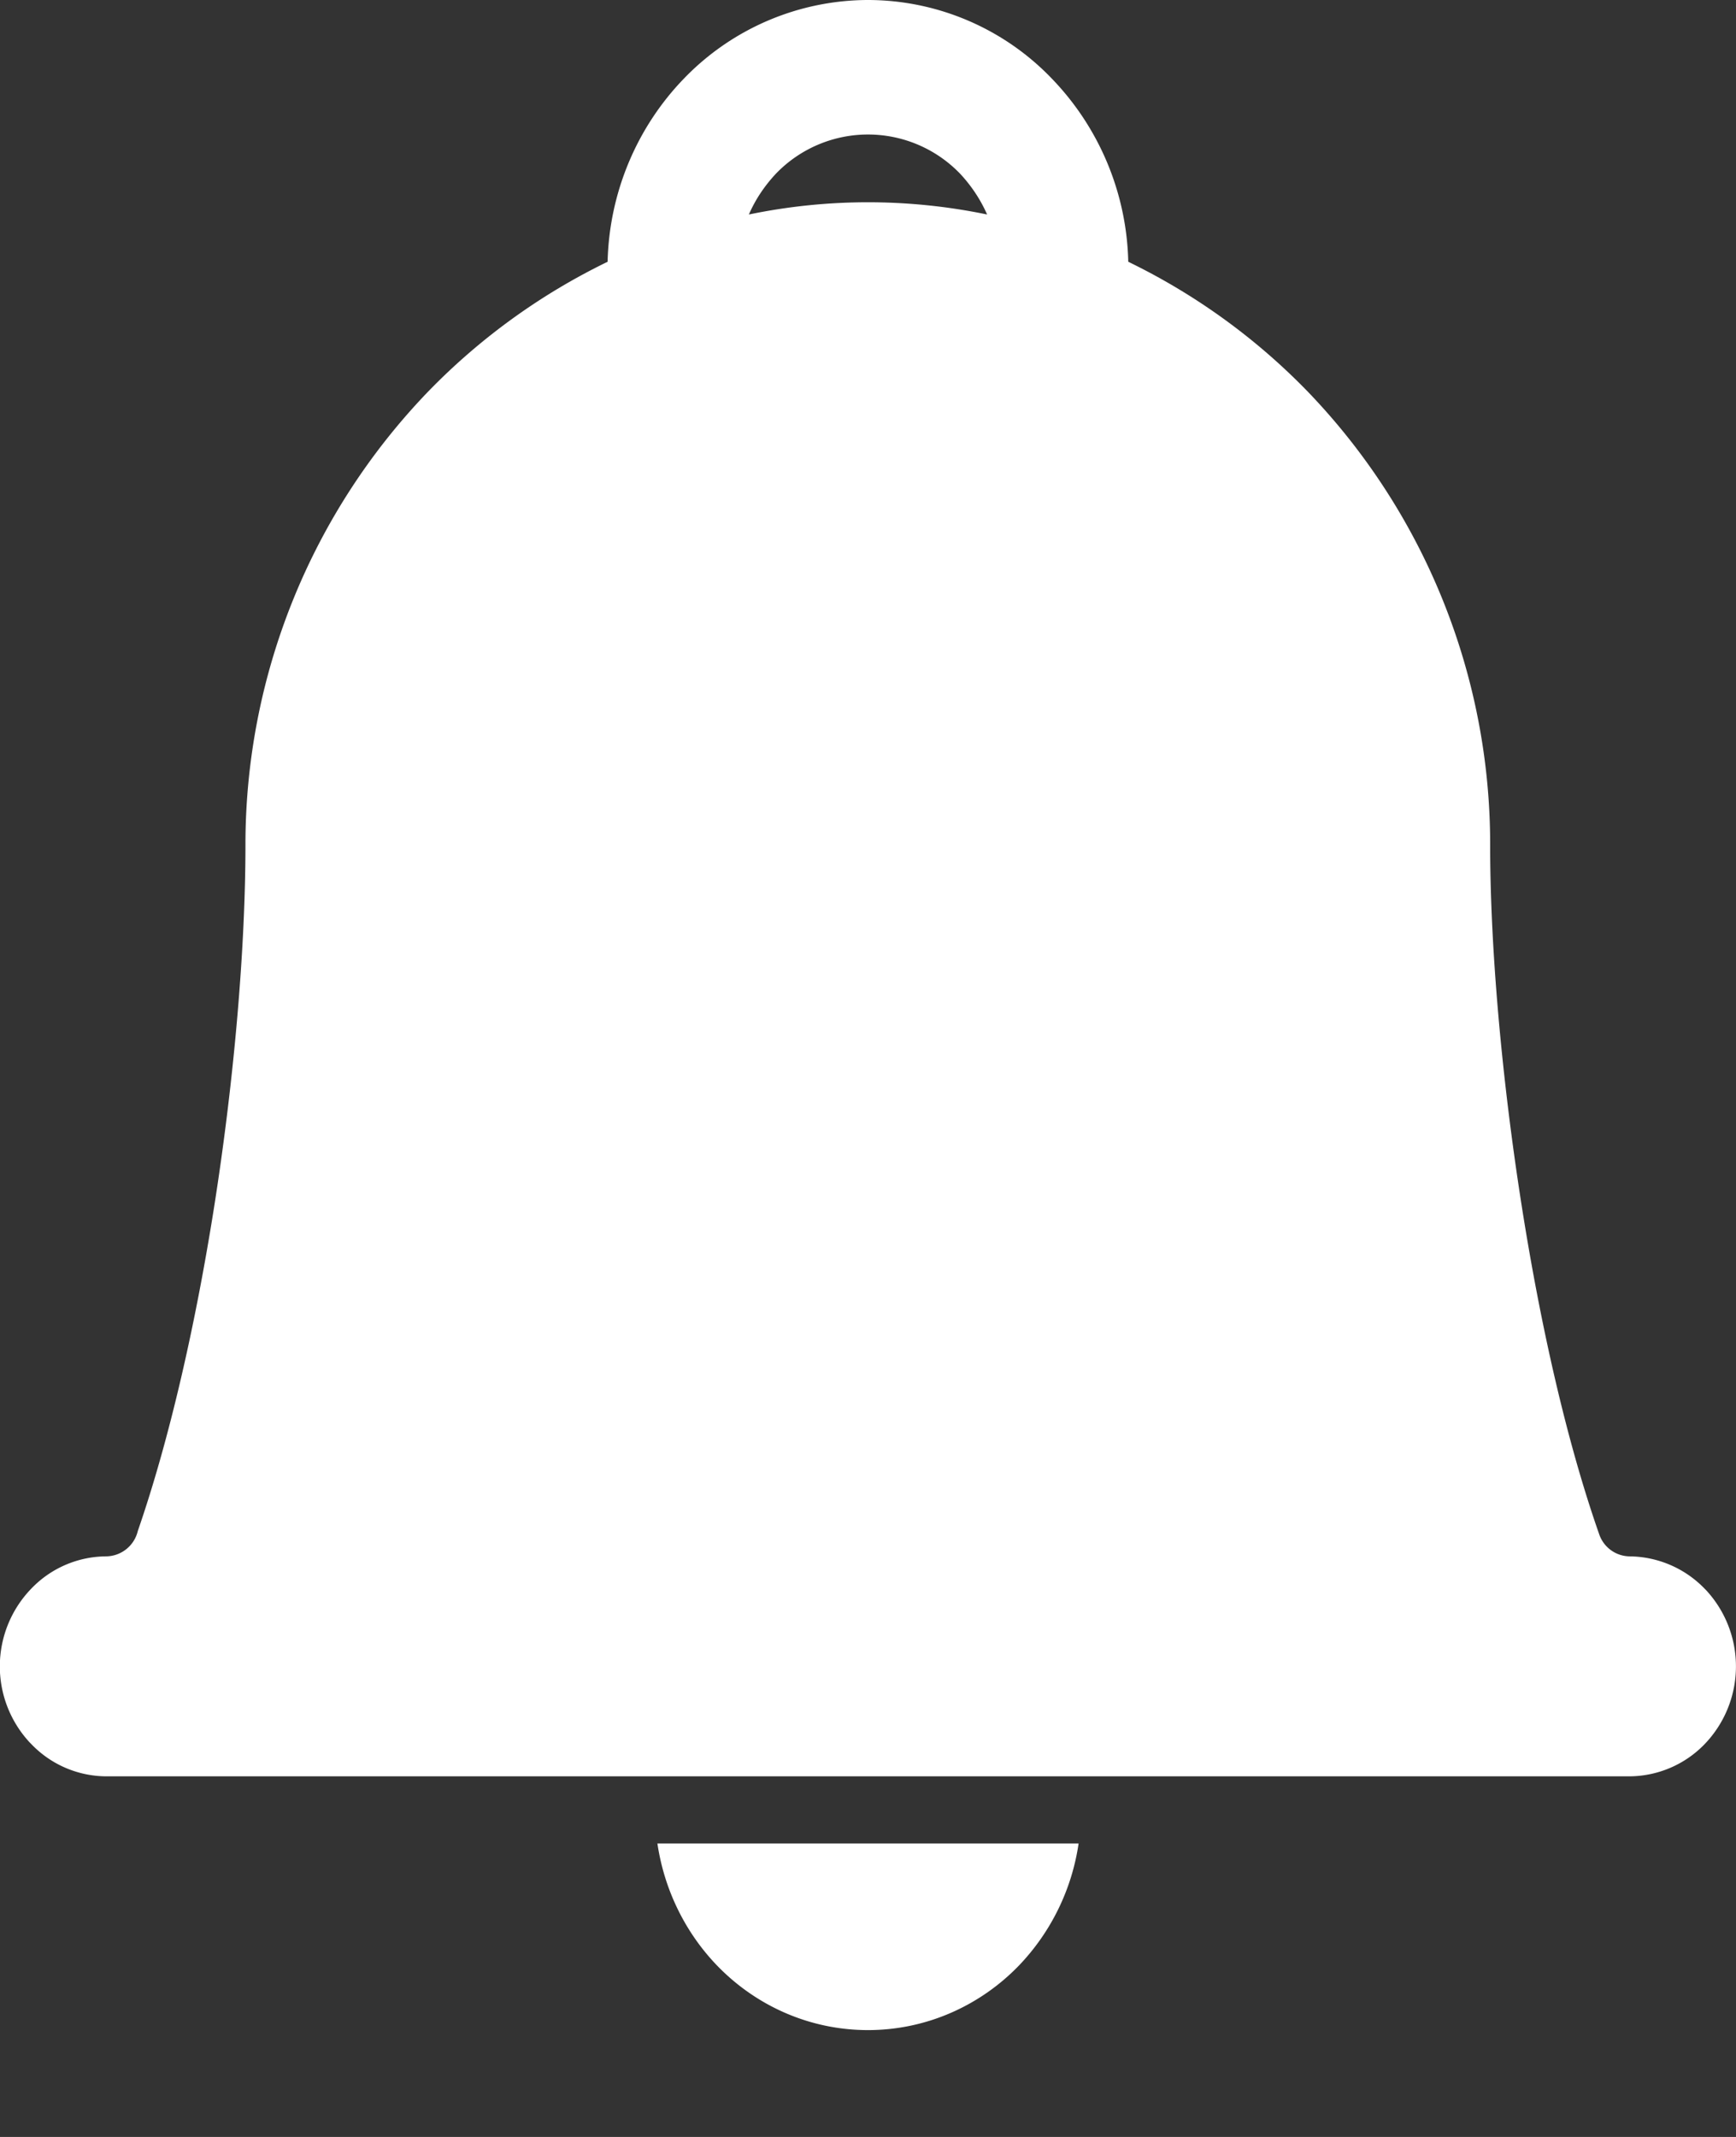 <svg width="13" height="16" fill="none" xmlns="http://www.w3.org/2000/svg"><rect width="100%" height="100%" fill="#333333" stroke="none"/><path fill-rule="evenodd" clip-rule="evenodd" d="M1.602 9.046c-.136.858-.328 1.717-.57 2.417a.247.247 0 01-.236.19.782.782 0 00-.562.242.837.837 0 00-.01 1.153l.01.01a.782.782 0 00.562.242h11.406a.789.789 0 00.564-.242.84.84 0 00.01-1.152l-.01-.01a.792.792 0 00-.564-.243.244.244 0 01-.227-.167c-.247-.705-.44-1.574-.577-2.44-.156-.987-.239-1.973-.239-2.715a4.888 4.888 0 00-1.367-3.4 4.777 4.777 0 00-1.343-.971A2.04 2.04 0 007.878.59 1.91 1.91 0 006.5 0a1.92 1.92 0 00-1.38.59c-.34.352-.557.836-.57 1.37a4.777 4.777 0 00-1.342.97 4.89 4.89 0 00-1.37 3.401c0 .742-.08 1.728-.236 2.715zm5.79-7.44a4.393 4.393 0 00-1.784 0c.05-.115.119-.216.202-.305a.957.957 0 011.38 0c.083.089.151.19.202.305zm.685 12.197H4.923c.053.356.215.674.449.916.287.296.687.481 1.128.481.44 0 .841-.185 1.128-.481a1.67 1.67 0 00.449-.916z" fill="#fff"/></svg>